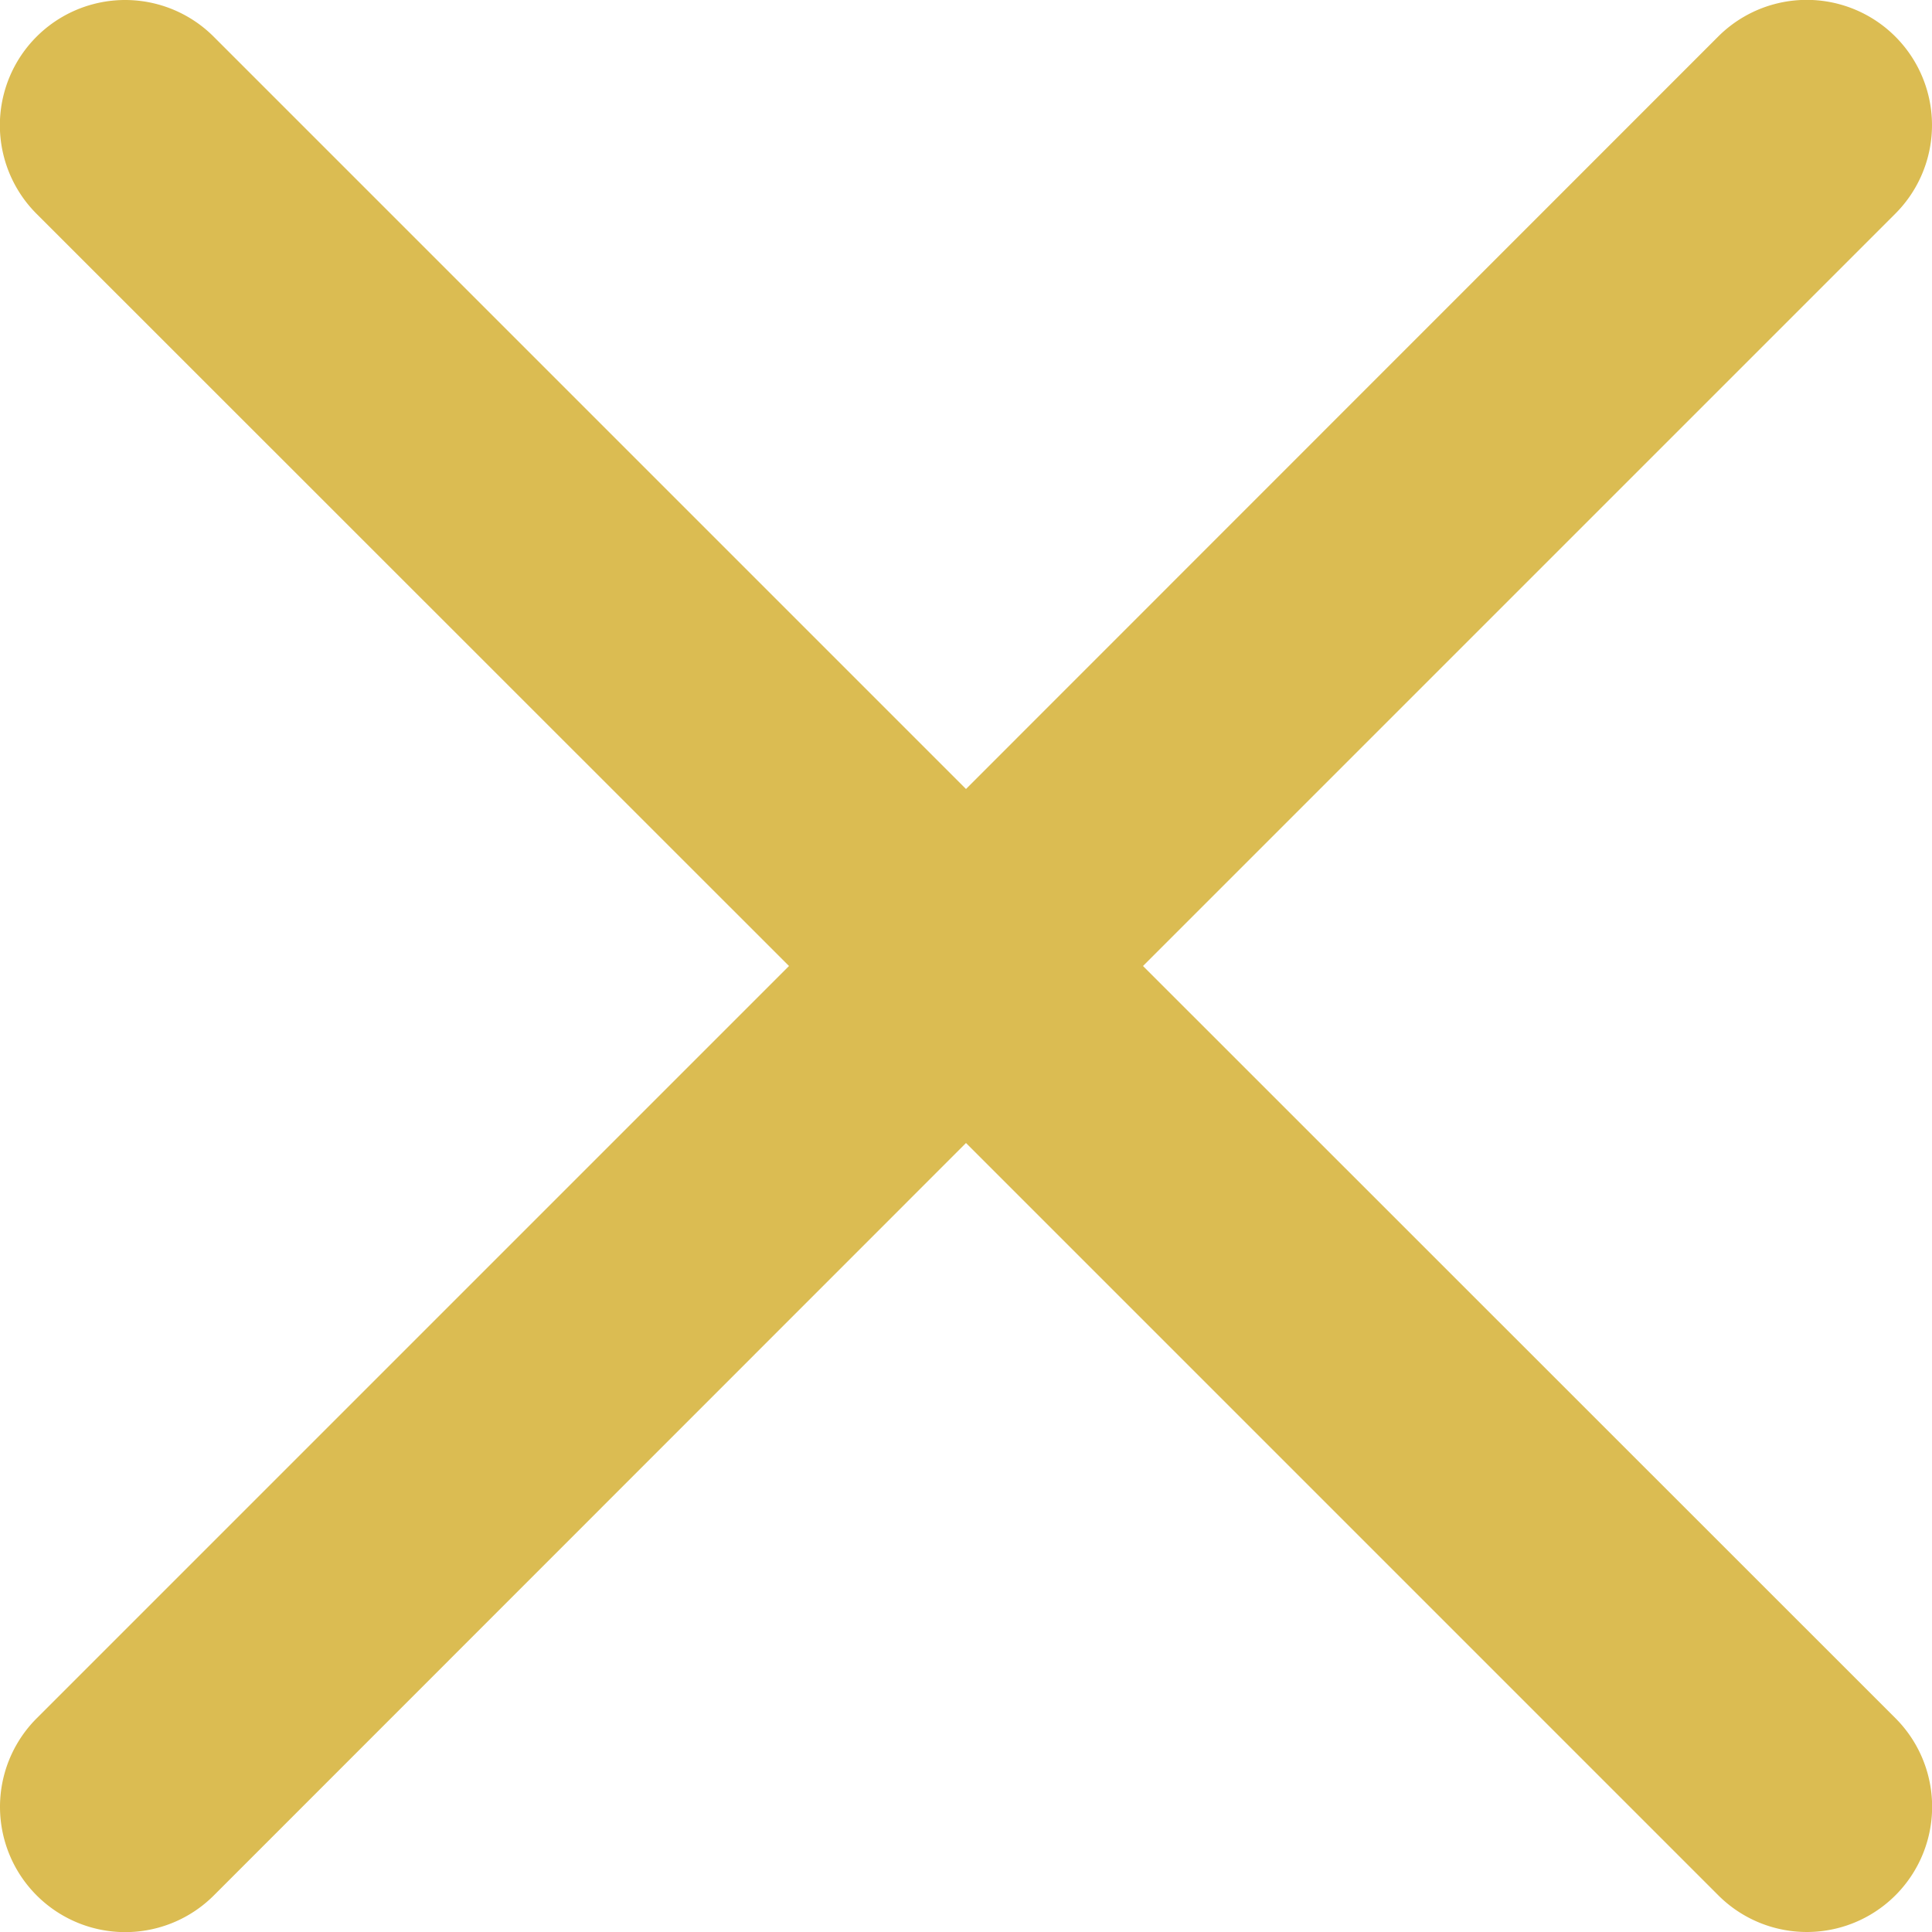 <svg xmlns="http://www.w3.org/2000/svg" width="15.27" height="15.27" viewBox="0 0 15.27 15.27">
  <path id="close-icon" d="M9.034,7.771,14.98,1.825a.989.989,0,1,0-1.4-1.4L7.635,6.372,1.689.426a.989.989,0,0,0-1.4,1.4L6.236,7.771.29,13.717a.989.989,0,1,0,1.4,1.4L7.635,9.17l5.946,5.946a.989.989,0,1,0,1.4-1.4Zm0,0" transform="translate(0 -0.136)" fill="#dbbc52"/>
</svg>
